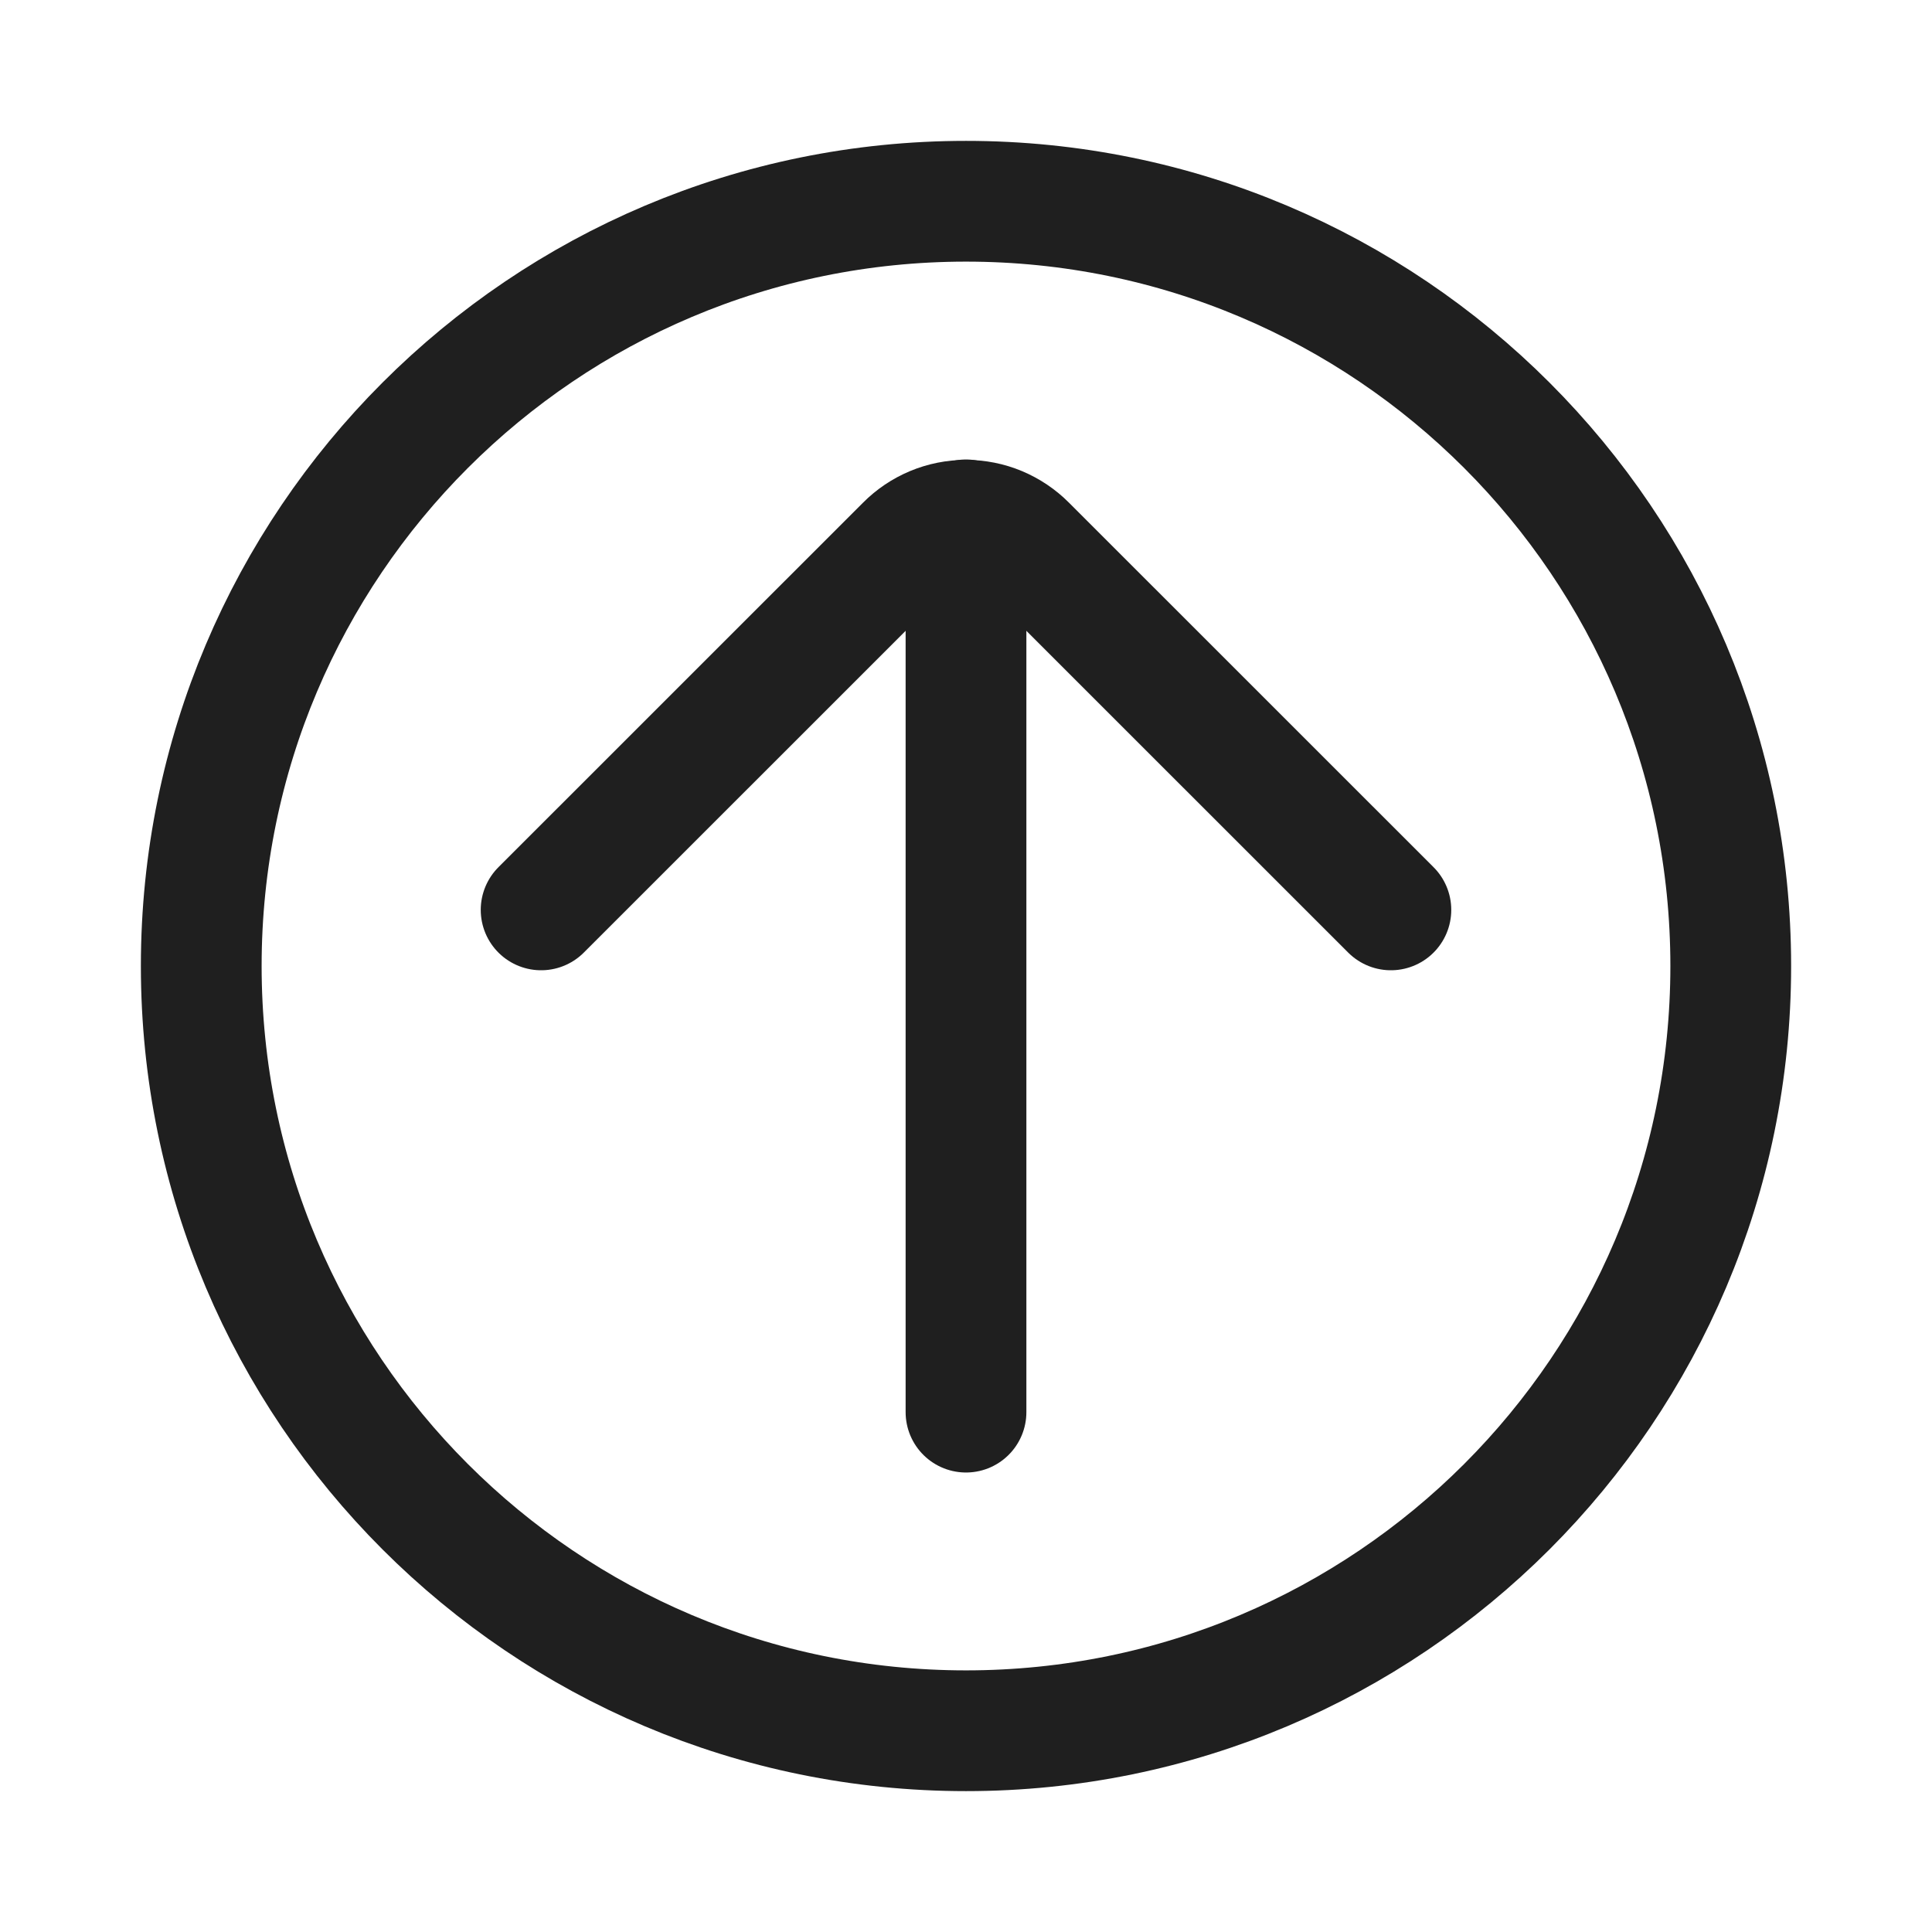 <svg width="24" height="24" viewBox="0 0 24 24" fill="none" xmlns="http://www.w3.org/2000/svg">
<path d="M12 6.458V17.542" stroke="#1F1F1F" stroke-width="1.5" stroke-miterlimit="10" stroke-linecap="round"/>
<path d="M17.278 11.303L12.749 6.775C12.651 6.676 12.534 6.598 12.406 6.544C12.277 6.49 12.139 6.463 12 6.463C11.861 6.463 11.723 6.49 11.594 6.544C11.465 6.598 11.349 6.676 11.251 6.775L6.722 11.303" stroke="#1F1F1F" stroke-width="1.5" stroke-linecap="round" stroke-linejoin="round"/>
<path d="M12 21.5C17.247 21.5 21.5 17.247 21.5 12C21.5 6.753 17.247 2.5 12 2.5C6.753 2.5 2.5 6.753 2.5 12C2.5 17.247 6.753 21.5 12 21.5Z" stroke="#1F1F1F" stroke-width="1.5" stroke-linecap="round" stroke-linejoin="round"/>
</svg>
